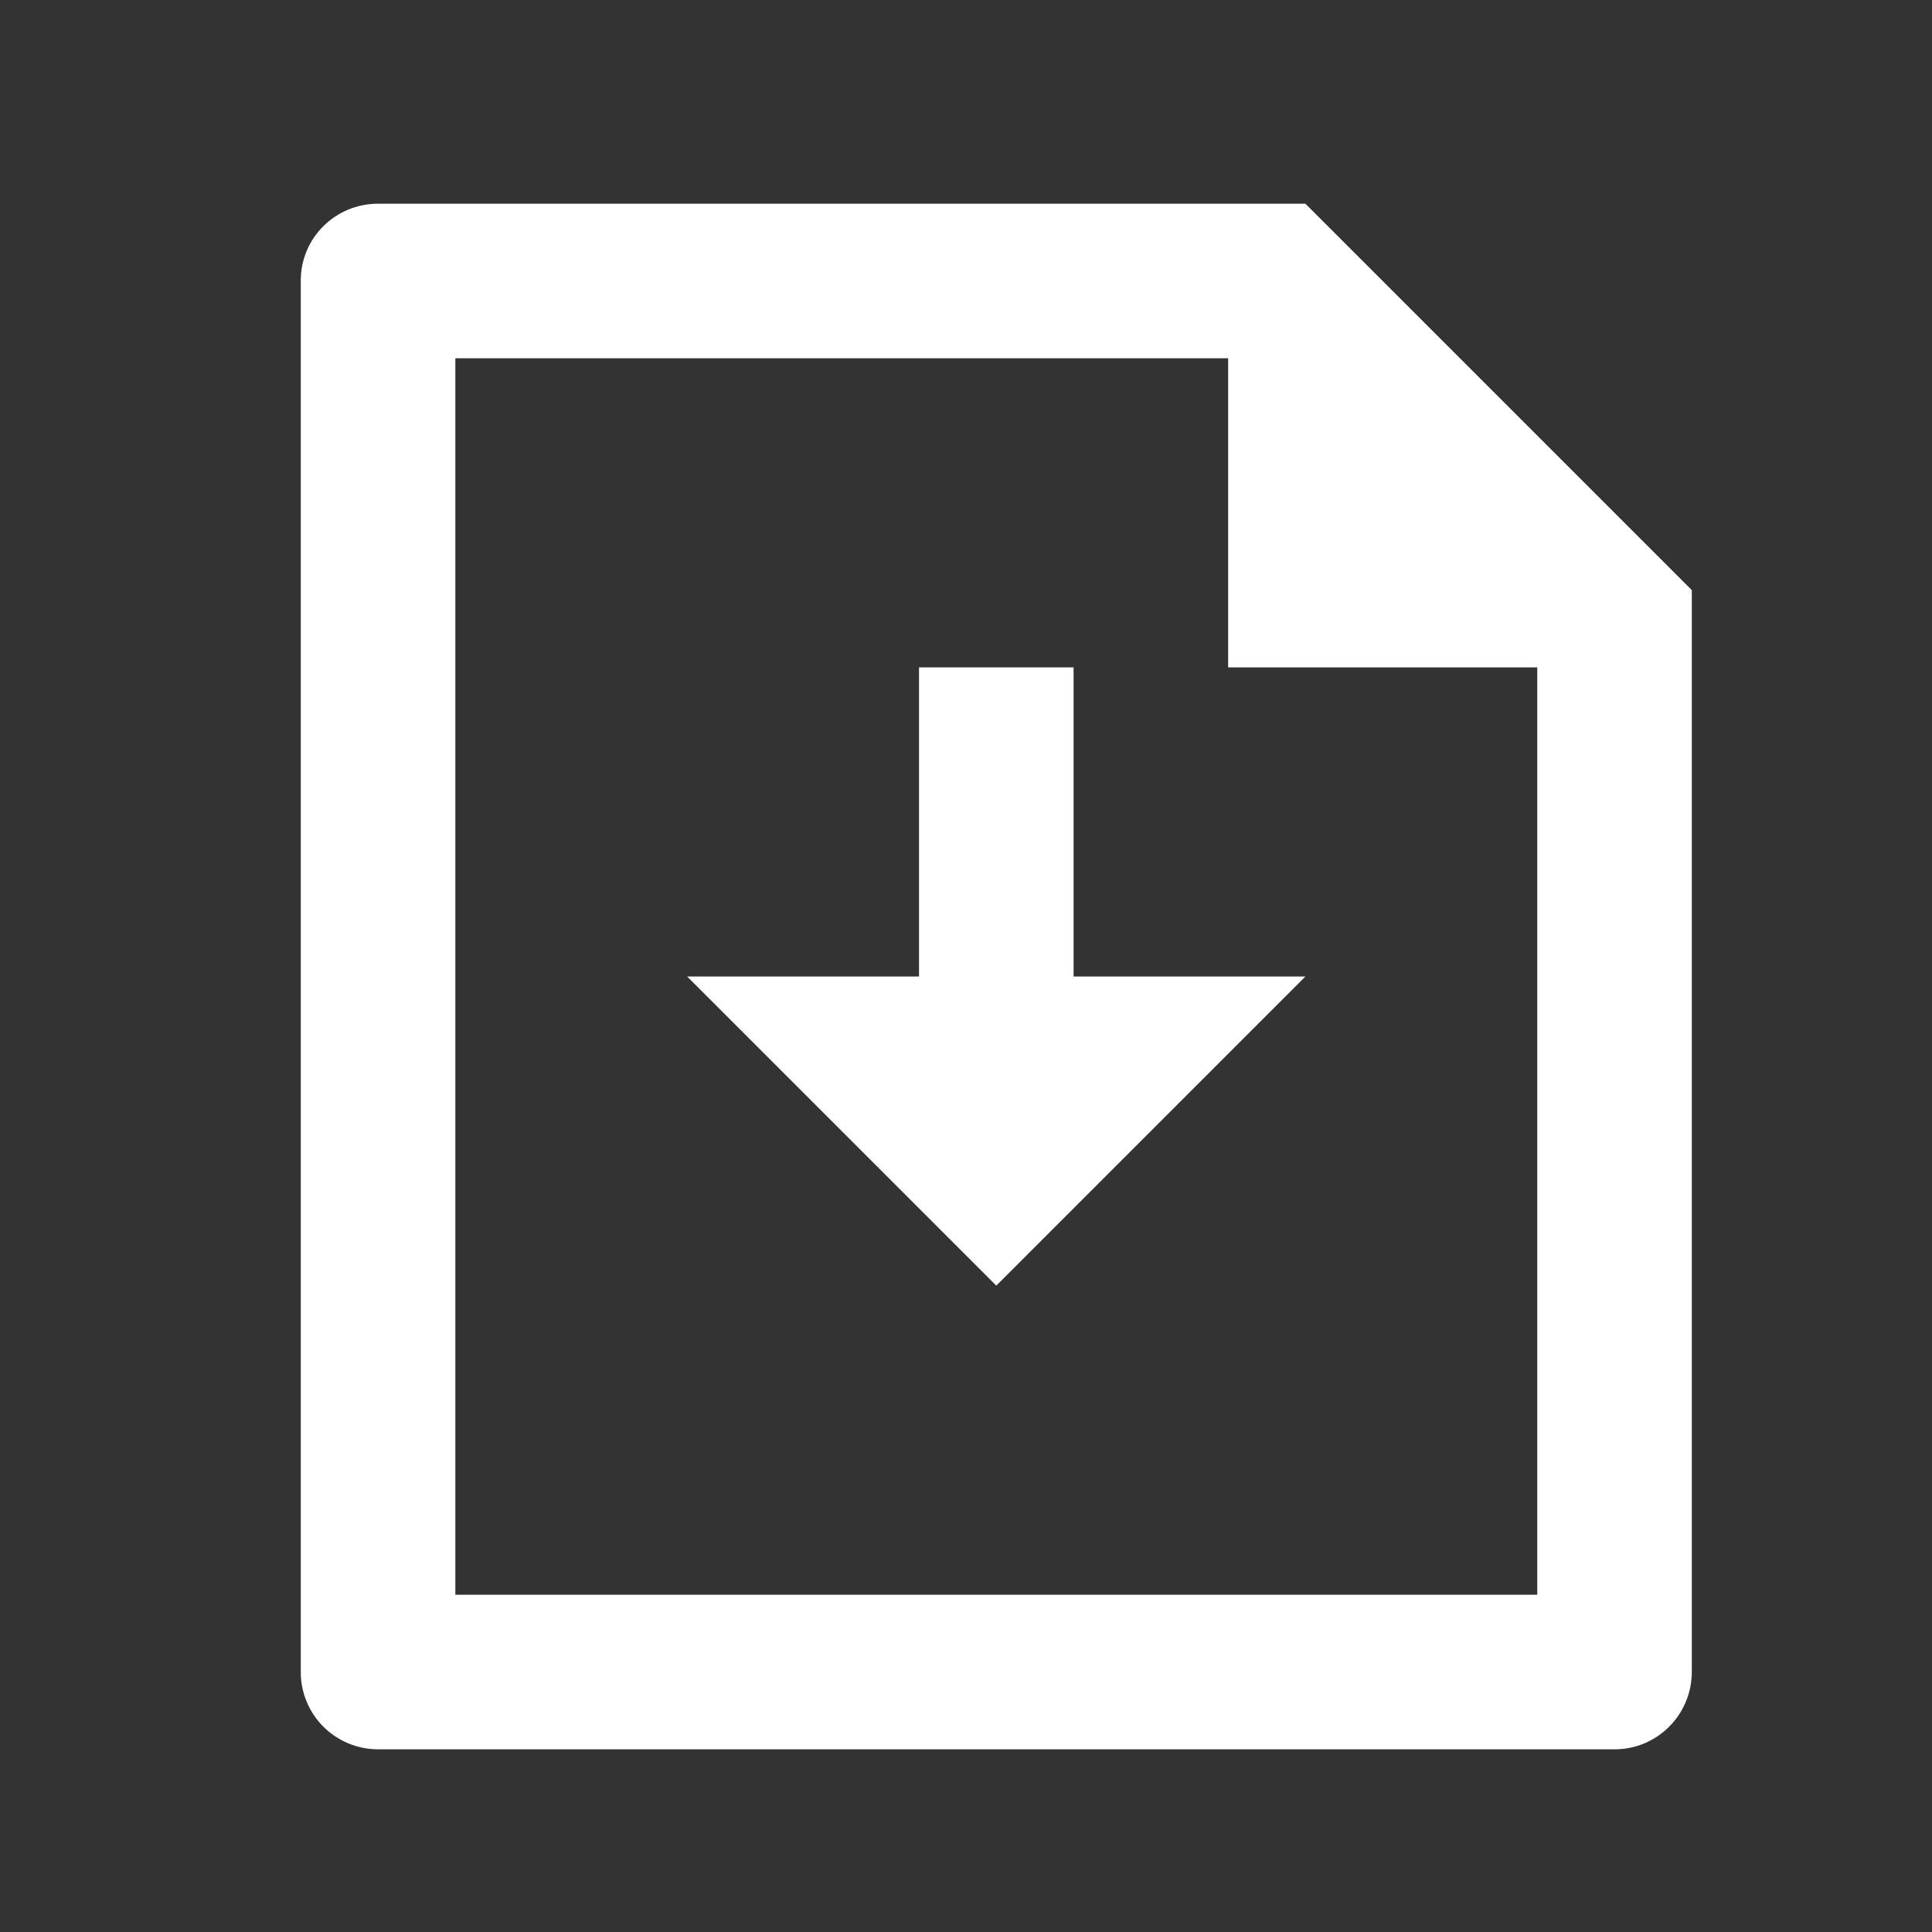 <svg width="25" height="25" viewBox="0 0 25 25" fill="none" xmlns="http://www.w3.org/2000/svg">
<rect x="0" y="0" width="25" height="25" fill="#333333" stroke="none"/>
<path d="M13.892 12.636H16.892L12.892 16.636L8.892 12.636H11.892V8.636H13.892V12.636ZM15.892 4.636H5.892V20.636H19.892V8.636H15.892V4.636ZM3.892 3.628C3.892 3.08 4.339 2.636 4.891 2.636H16.892L21.892 7.636V21.629C21.892 21.761 21.868 21.891 21.818 22.012C21.769 22.134 21.696 22.245 21.604 22.338C21.512 22.432 21.402 22.506 21.281 22.558C21.16 22.609 21.03 22.635 20.899 22.636H4.885C4.622 22.634 4.371 22.529 4.185 22.344C3.999 22.158 3.894 21.907 3.892 21.644V3.628Z" fill="white"/>
</svg>
